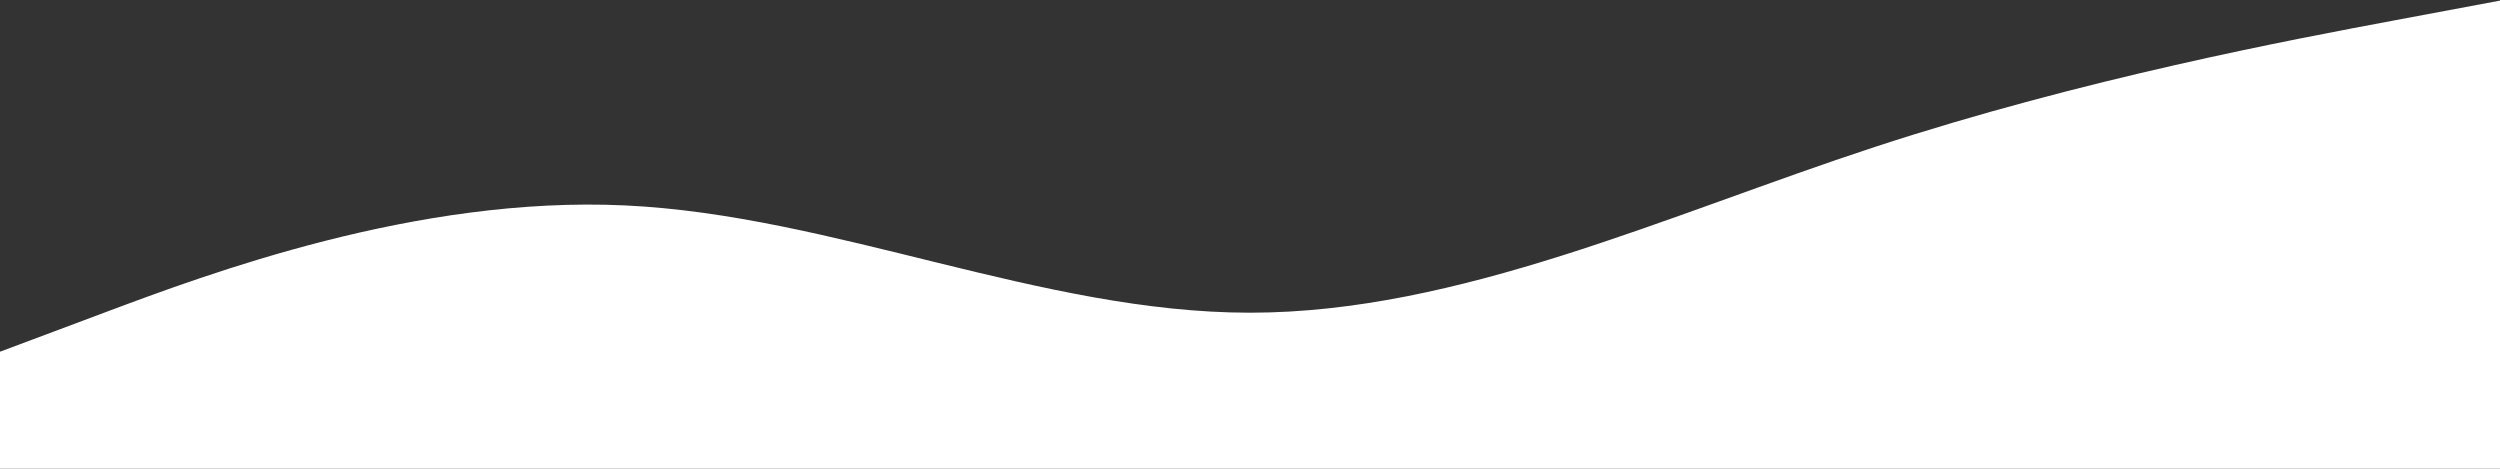 <svg width="1440" height="270" viewBox="0 0 1440 270" fill="none" xmlns="http://www.w3.org/2000/svg">
<rect x="0" y="0" width="1440" height="270" fill="#333333" stroke="none"/>
<path fill-rule="evenodd" clip-rule="evenodd" d="M0 202.588L60 180.117C120 157.646 240 112.705 360 118.322C480 123.94 600 180.117 720 180.117C840 180.117 960 123.94 1080 84.616C1200 45.292 1320 22.821 1380 11.586L1440 0.351V270H1380C1320 270 1200 270 1080 270C960 270 840 270 720 270C600 270 480 270 360 270C240 270 120 270 60 270H0V202.588Z" fill="white"/>
</svg>
